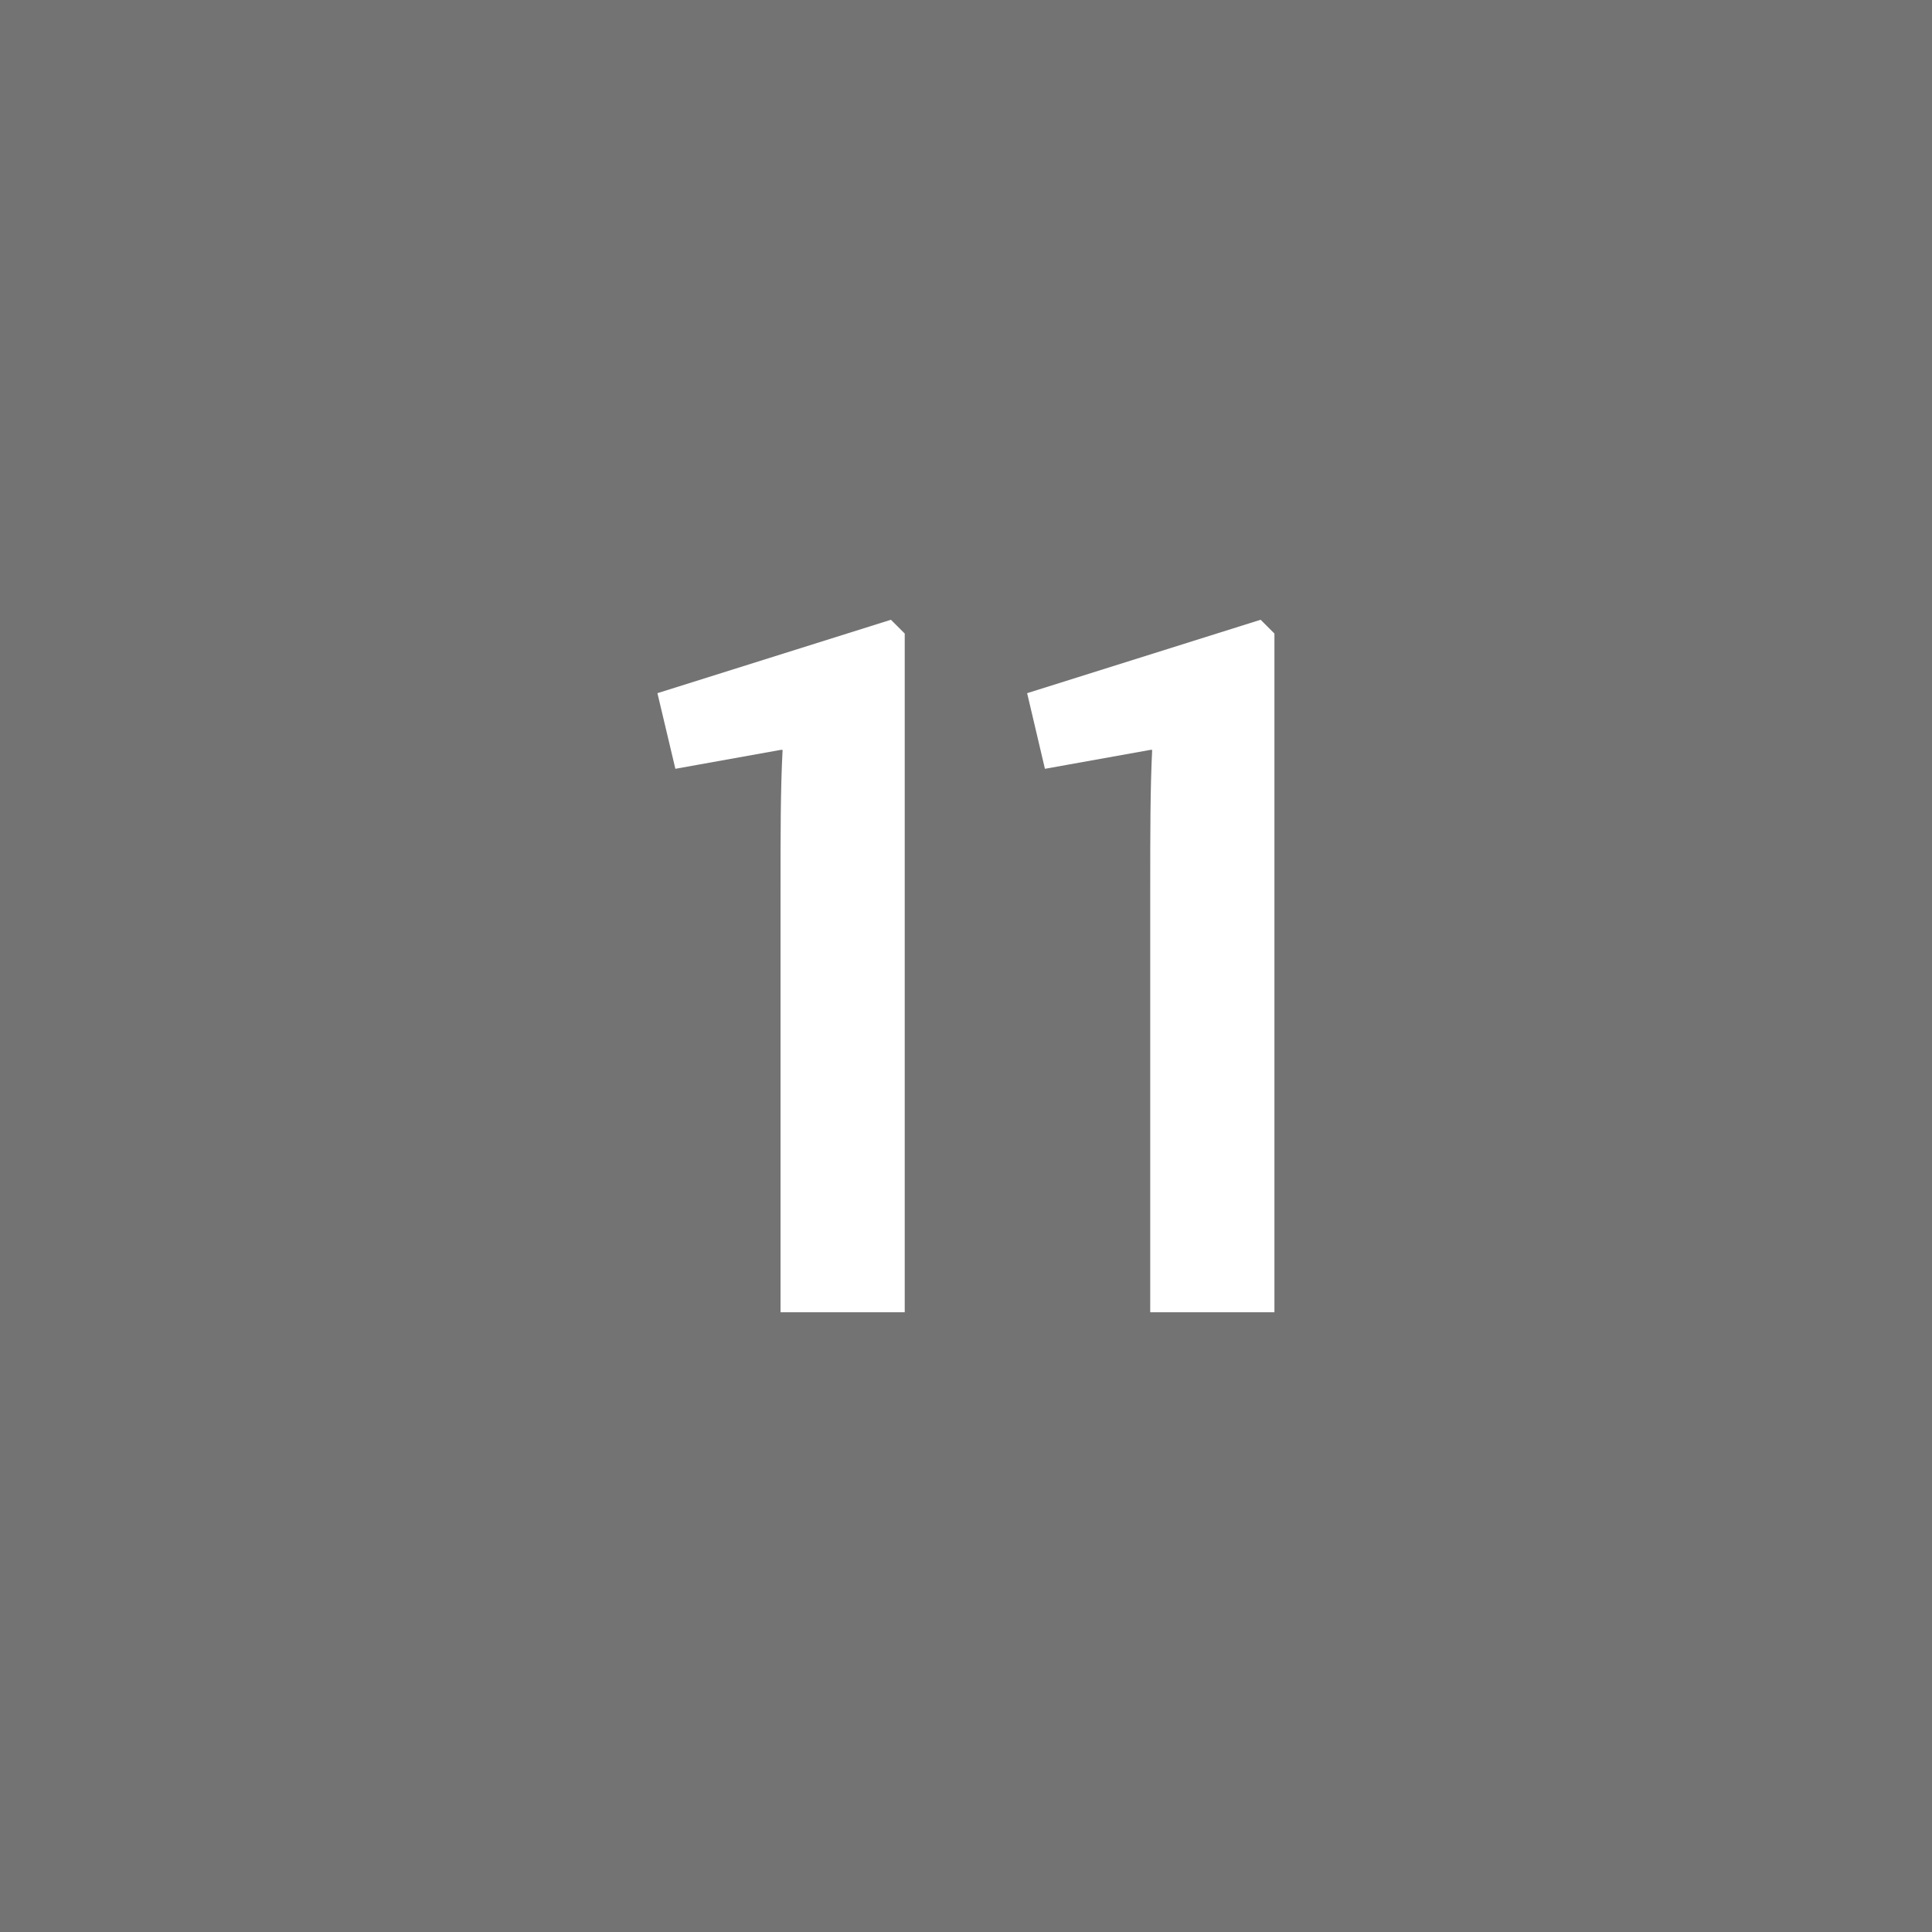<svg id="Layer_1" data-name="Layer 1" xmlns="http://www.w3.org/2000/svg" viewBox="0 0 140 140"><rect x="0" y="0" width="140" height="140" fill="#808080" stroke="none"/><defs><style>.cls-1{opacity:0.1;}.cls-2{fill:#fff;}</style></defs><title>num</title><rect class="cls-1" x="-345" y="-335" width="657" height="483"/><path class="cls-2" d="M56.57,54.34l-7.63,1.37-1.3-5.48,16.92-5.32,1,1V95.09h-9V64.42c0-4,0-7.27.15-10.08Z"/><path class="cls-2" d="M83.36,54.34l-7.64,1.37-1.29-5.48,16.92-5.32,1,1V95.09h-9V64.42c0-4,0-7.27.14-10.08Z"/></svg>
